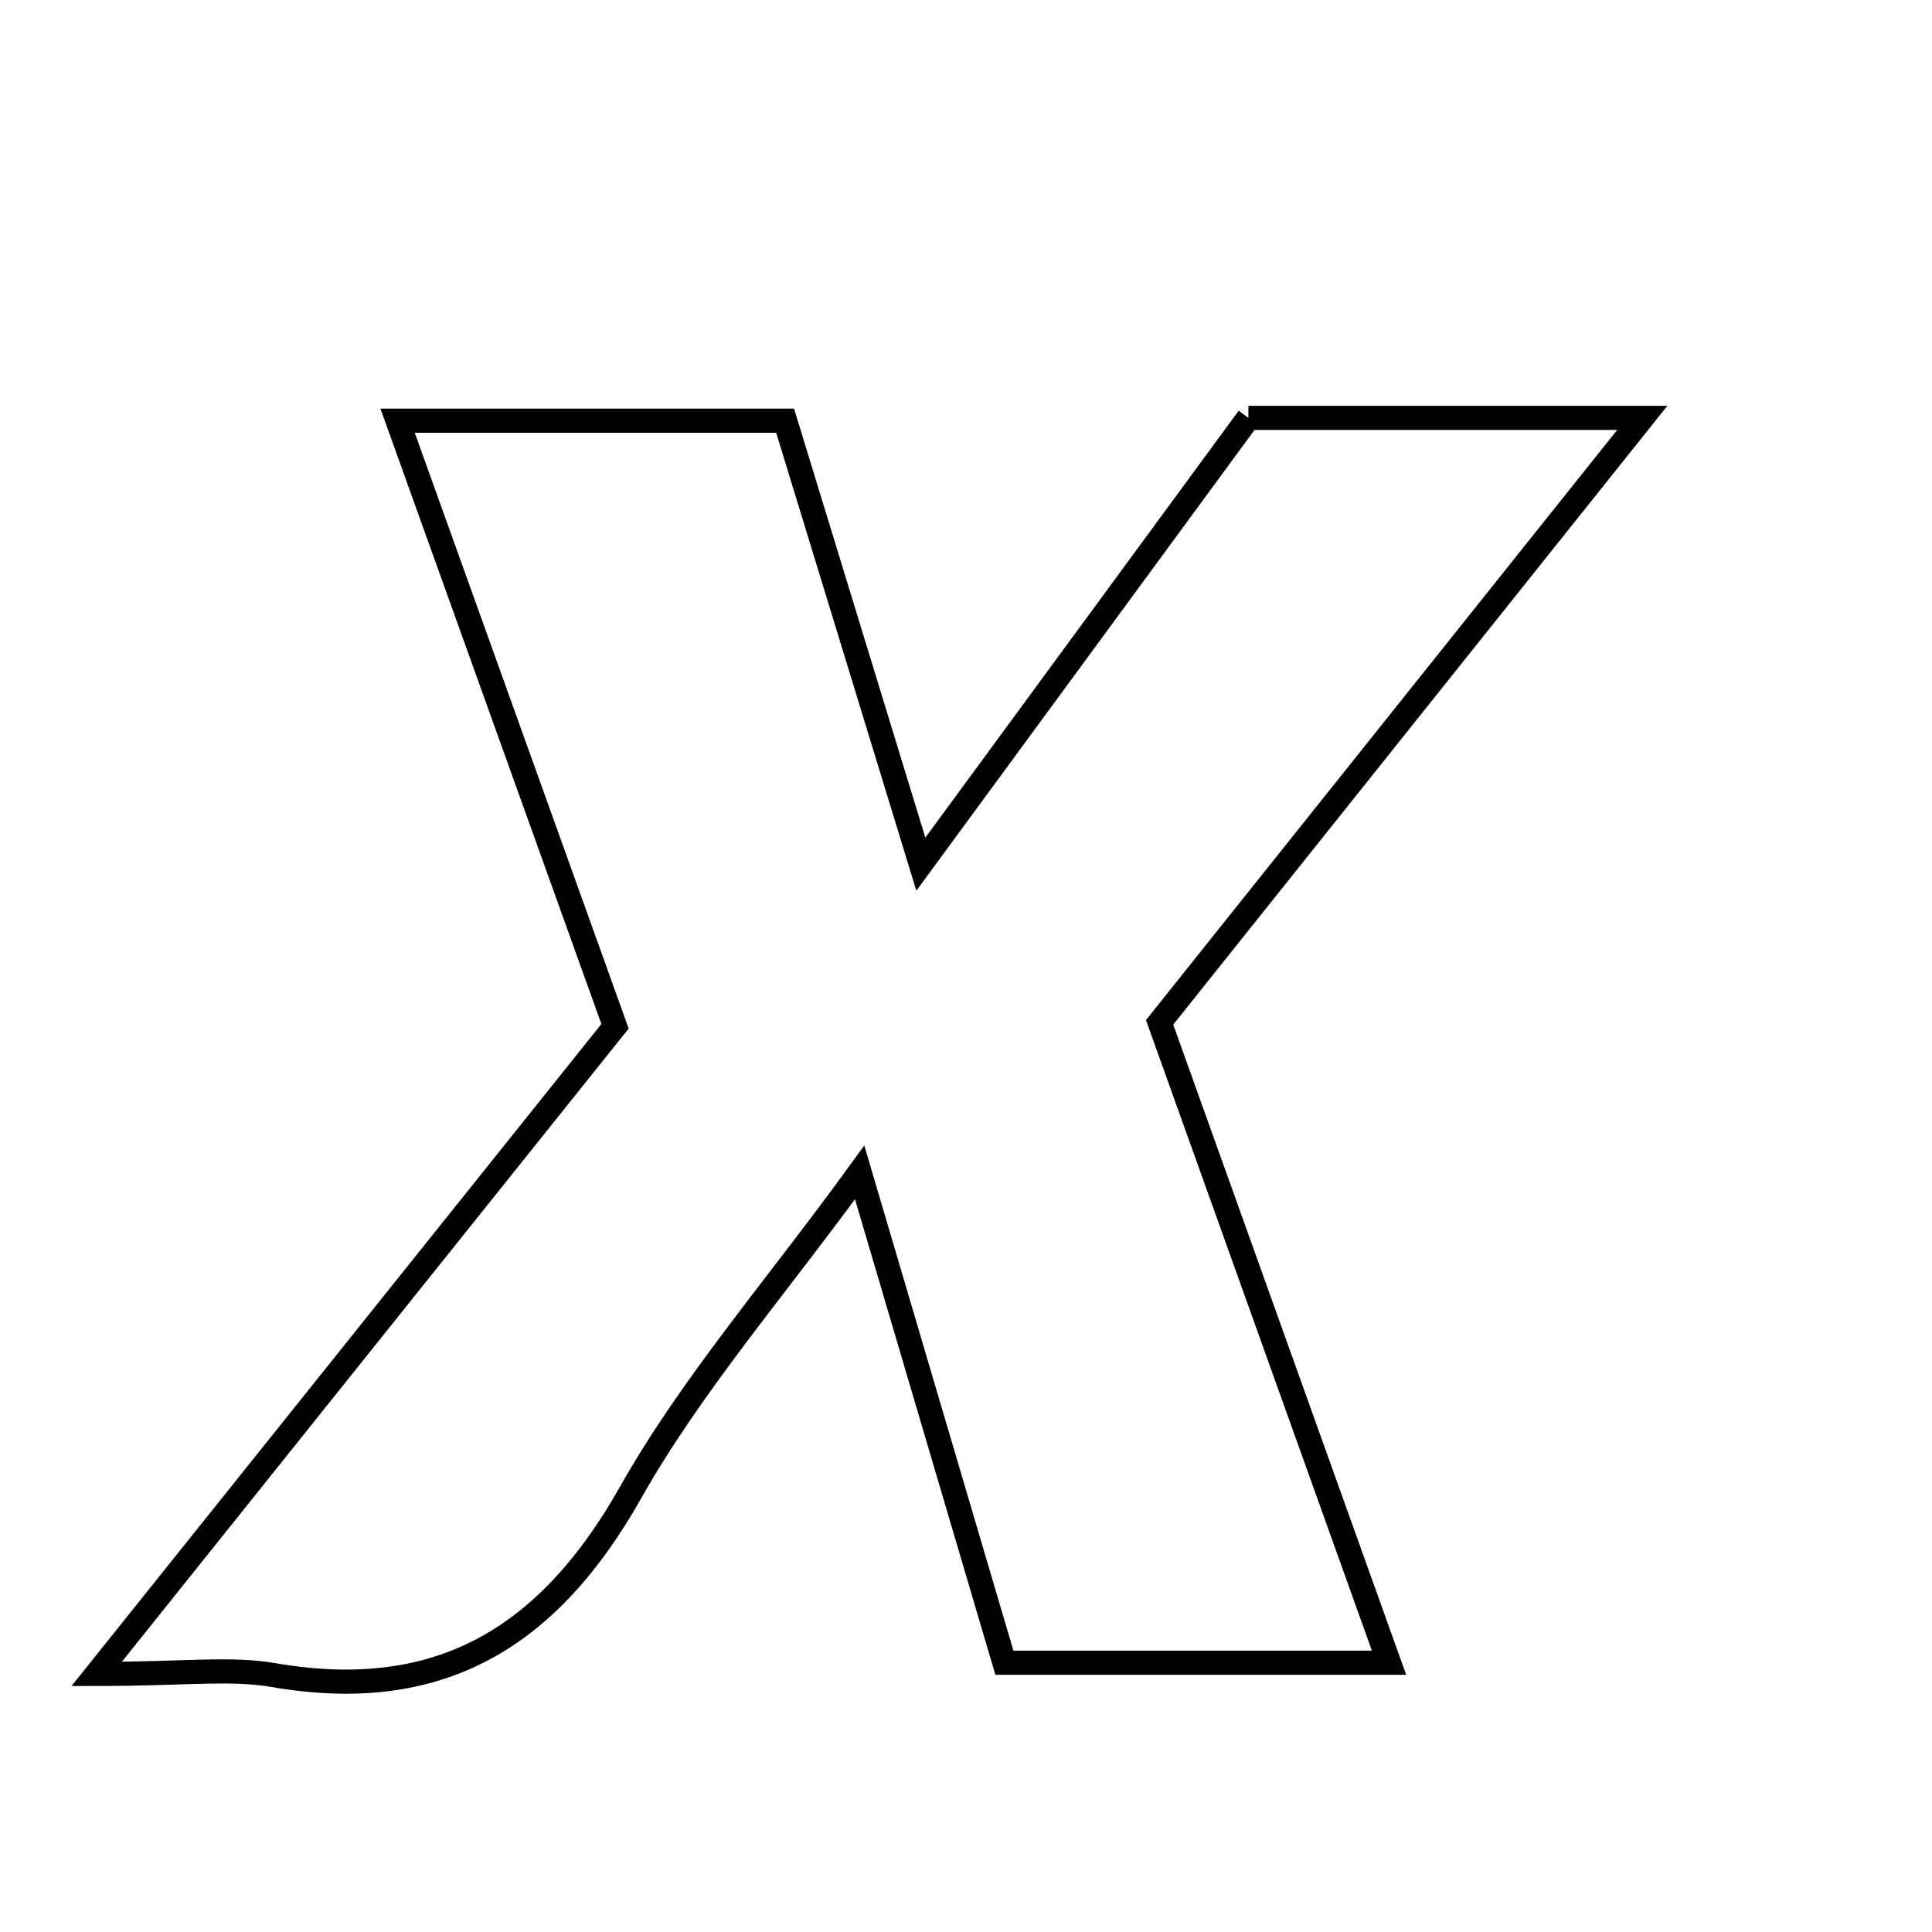 <svg xmlns="http://www.w3.org/2000/svg" viewBox="0.0 0.0 24.0 24.0" height="200px" width="200px"><path fill="none" stroke="black" stroke-width=".3" stroke-opacity="1.0"  filling="0" d="M15.508 5.191 C16.997 5.191 18.478 5.191 20.401 5.191 C18.285 7.84 16.382 10.224 14.405 12.7 C15.339 15.308 16.264 17.888 17.255 20.655 C15.589 20.655 14.127 20.655 12.477 20.655 C11.924 18.782 11.351 16.841 10.679 14.564 C9.629 16.01 8.592 17.198 7.832 18.543 C6.815 20.343 5.461 21.166 3.395 20.808 C2.86 20.716 2.295 20.794 1.201 20.794 C3.572 17.831 5.587 15.314 7.64 12.749 C6.749 10.269 5.874 7.831 4.939 5.226 C6.596 5.226 8.065 5.226 9.753 5.226 C10.249 6.846 10.768 8.545 11.439 10.735 C12.939 8.69 14.209 6.961 15.508 5.191"></path></svg>